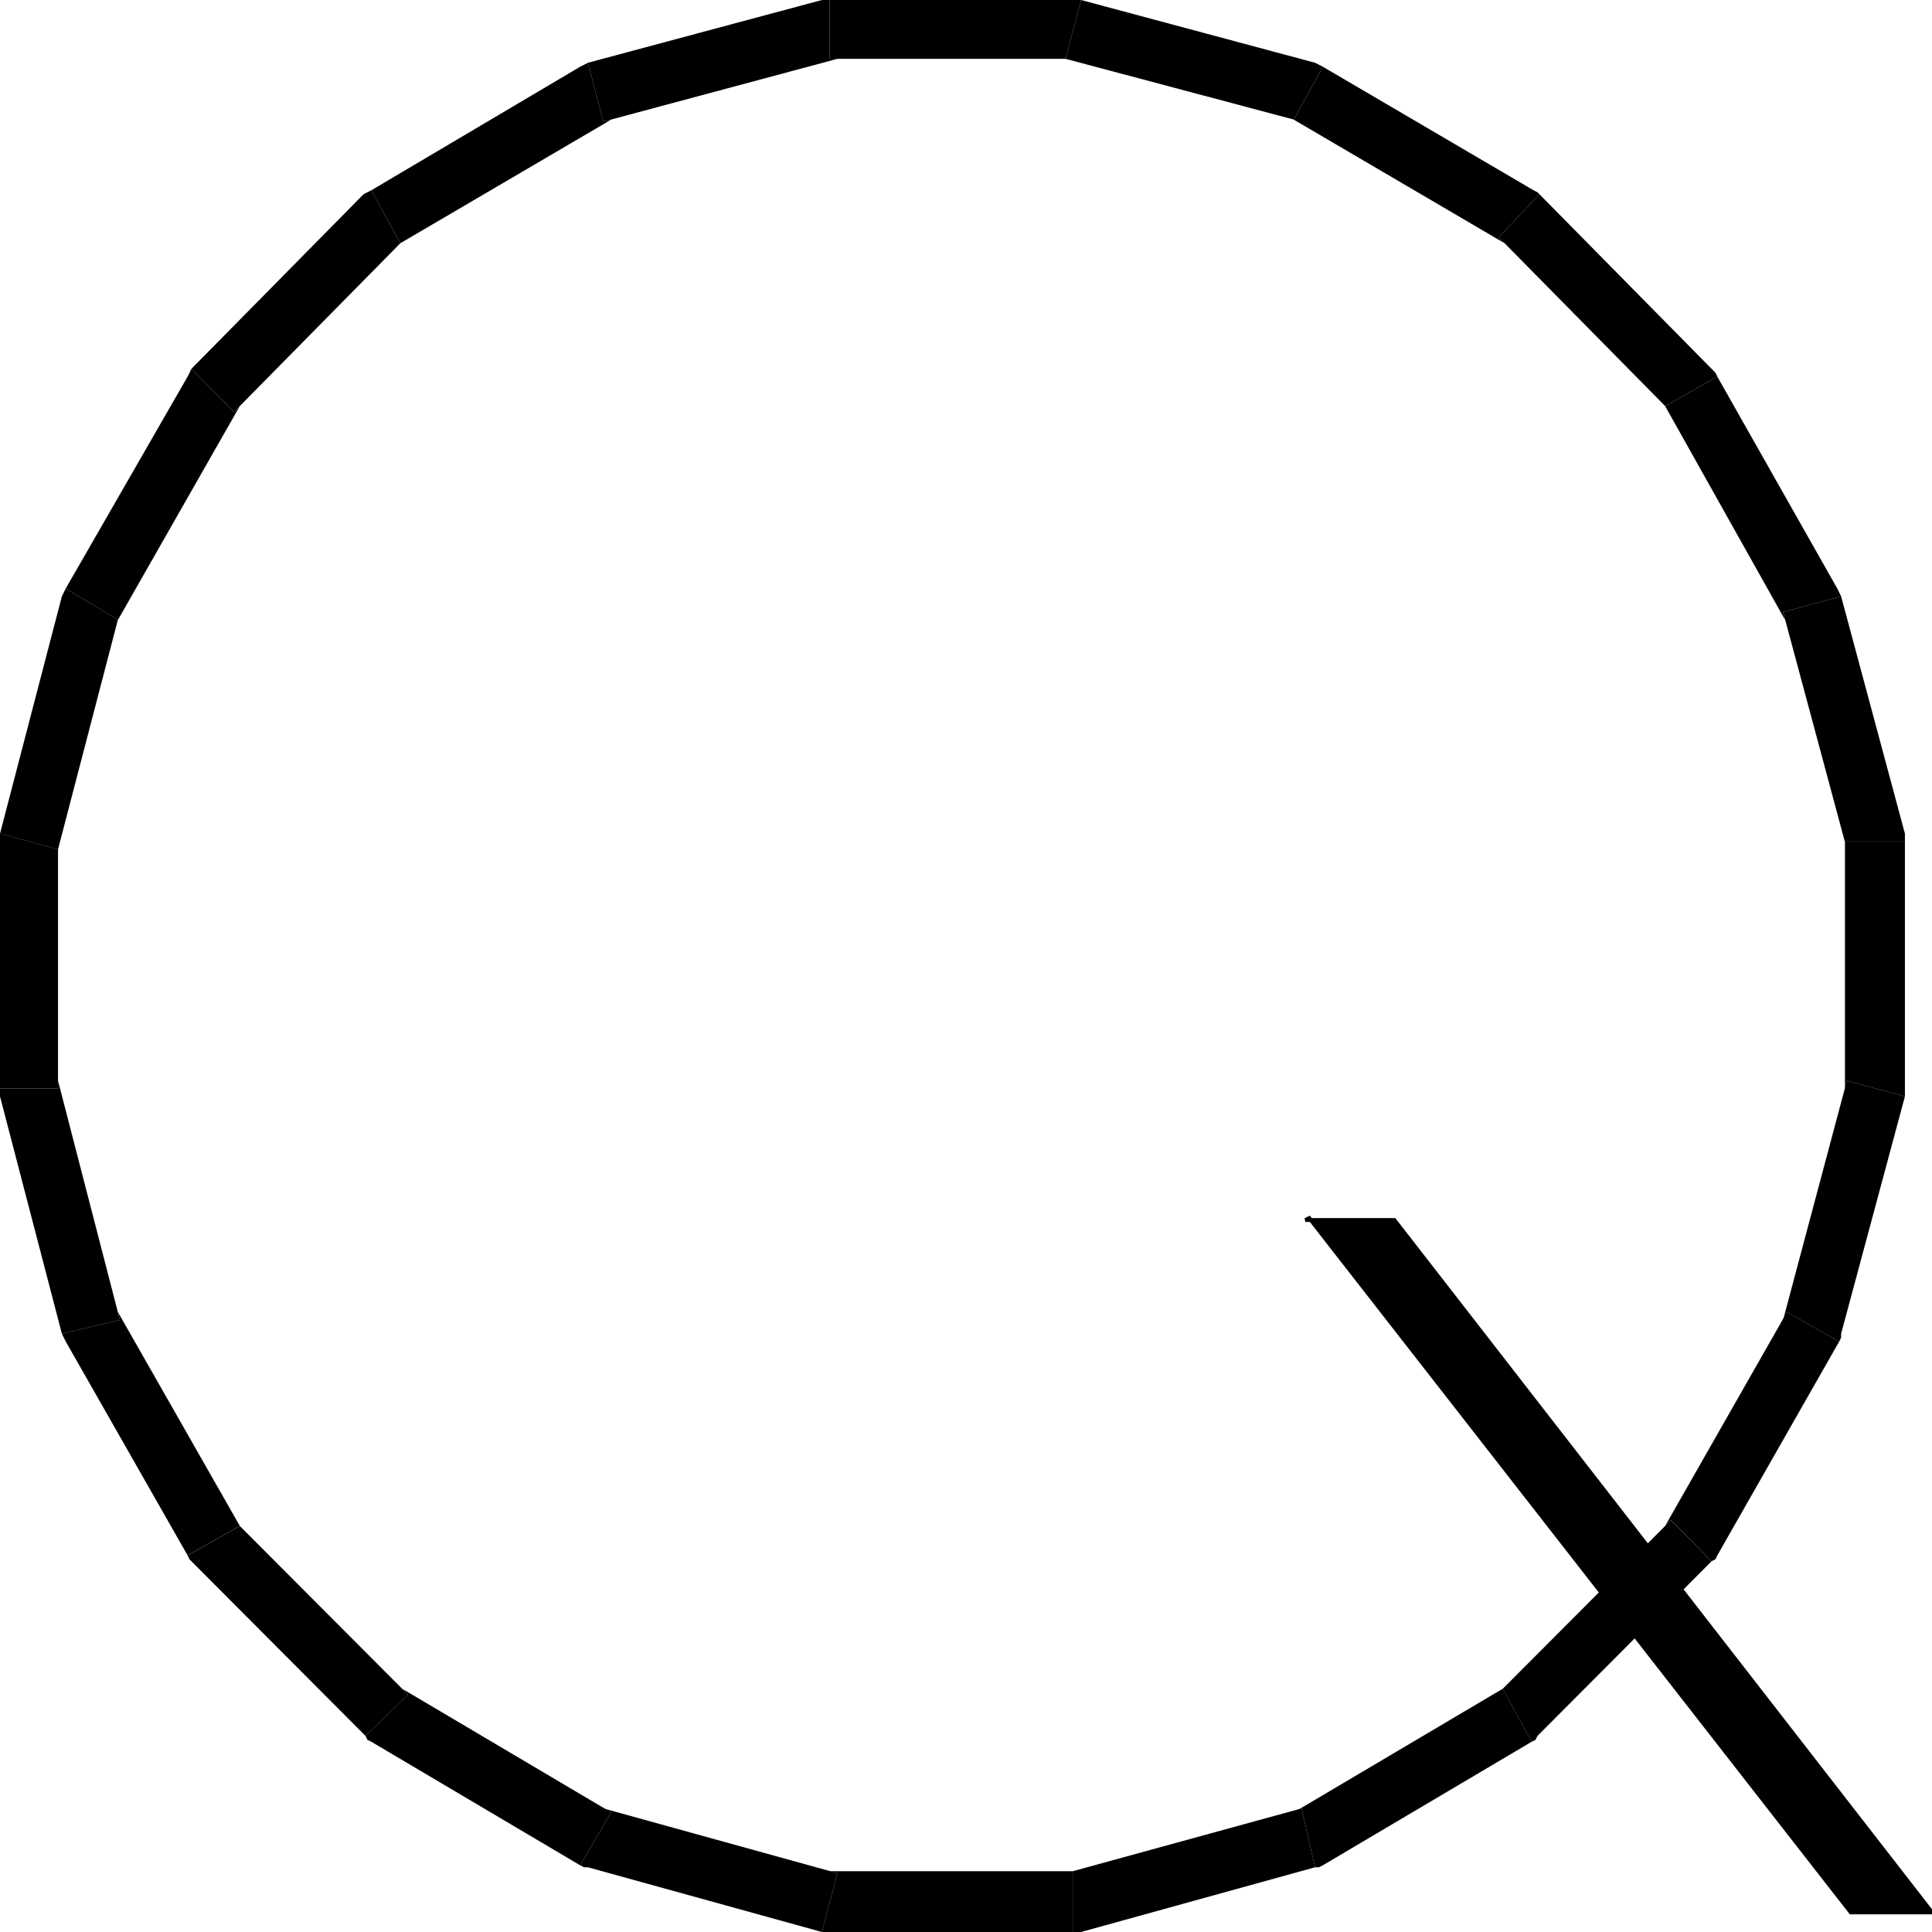 <svg width="150" height="150" viewBox="0 0 150 150" fill="none" xmlns="http://www.w3.org/2000/svg">
<g clip-path="url(#clip0_2109_241583)">
<path d="M143.694 148.479H150L108.258 94.723H101.352L101.652 94.57L143.694 148.479Z" fill="black" stroke="black" stroke-width="0.302"/>
<path d="M83.934 150L102.102 144.975L101.051 140.406L82.732 145.432L83.333 145.279V150H83.633H83.934Z" fill="black"/>
<path d="M64.414 150.002H83.333V145.281H64.414L65.015 145.434L63.813 150.002H64.114H64.414Z" fill="black"/>
<path d="M45.645 144.975L63.814 150L65.015 145.432L46.847 140.406L47.447 140.711L45.045 144.822L45.345 144.975H45.645Z" fill="black"/>
<path d="M28.828 135.229L45.045 144.823L47.447 140.711L31.231 131.117L31.681 131.574L28.378 134.772L28.528 135.077L28.828 135.229Z" fill="black"/>
<path d="M14.865 121.221L28.378 134.775L31.682 131.577L18.168 118.023L18.619 118.48L14.565 120.765L14.715 121.069L14.865 121.221Z" fill="black"/>
<path d="M5.105 104.159L14.564 120.758L18.619 118.474L9.159 101.875L9.309 102.484L4.805 103.55L4.955 103.855L5.105 104.159Z" fill="black"/>
<path d="M0 85.124L4.805 103.551L9.309 102.485L4.505 83.906V84.515H0V84.82V85.124Z" fill="black"/>
<path d="M0 65.328V84.516H4.505V65.328V65.937L0 64.719V65.023V65.328Z" fill="black"/>
<path d="M4.805 46.297L0 64.723L4.505 65.941L9.309 47.515L9.159 48.124L5.105 45.688L4.955 45.992L4.805 46.297Z" fill="black"/>
<path d="M14.565 29.242L5.105 45.689L9.16 48.125L18.619 31.526L18.169 31.983L14.865 28.633L14.715 28.937L14.565 29.242Z" fill="black"/>
<path d="M28.229 15.078L14.865 28.631L18.169 31.982L31.532 18.428L31.081 18.885L28.829 14.773L28.529 14.926L28.229 15.078Z" fill="black"/>
<path d="M45.045 5.18L28.829 14.774L31.081 18.885L47.448 9.291L46.847 9.444L45.646 4.875L45.346 5.027L45.045 5.18Z" fill="black"/>
<path d="M63.814 0L45.645 4.873L46.847 9.442L65.015 4.569H64.414V0H64.114H63.814Z" fill="black"/>
<path d="M83.333 0H64.414V4.569H83.333H82.732L83.934 0H83.633H83.333Z" fill="black"/>
<path d="M102.102 4.873L83.934 0L82.732 4.569L101.051 9.442L100.45 9.289L102.702 5.178L102.402 5.025L102.102 4.873Z" fill="black"/>
<path d="M119.069 14.774L102.702 5.18L100.45 9.291L116.817 18.885L116.366 18.428L119.519 15.078L119.369 14.926L119.069 14.774Z" fill="black"/>
<path d="M132.883 28.631L119.519 15.078L116.366 18.428L129.73 31.982L129.279 31.525L133.333 29.241L133.183 28.936L132.883 28.631Z" fill="black"/>
<path d="M142.643 45.689L133.333 29.242L129.279 31.526L138.589 48.125L138.438 47.516L142.943 46.298L142.793 45.993L142.643 45.689Z" fill="black"/>
<path d="M147.898 64.723L142.943 46.297L138.438 47.515L143.393 65.942L143.243 65.332H147.898V65.028V64.723Z" fill="black"/>
<path d="M147.898 84.516V65.328H143.243V84.516L143.393 83.907L147.898 85.125V84.82V84.516Z" fill="black"/>
<path d="M142.943 103.551L147.898 85.124L143.393 83.906L138.438 102.485L138.739 101.876L142.793 104.16L142.943 103.855V103.551Z" fill="black"/>
<path d="M133.333 120.758L142.793 104.159L138.739 101.875L129.279 118.474L129.73 118.017L132.883 121.215L133.183 121.063L133.333 120.758Z" fill="black"/>
<path d="M119.369 134.775L132.882 121.221L129.729 118.023L116.216 131.577L116.666 131.12L118.919 135.232L119.219 135.079L119.369 134.775Z" fill="black"/>
<path d="M102.702 144.823L118.919 135.229L116.666 131.117L100.45 140.711L101.051 140.407L102.102 144.975H102.402L102.702 144.823Z" fill="black"/>
</g>
<defs>
<clipPath id="clip0_2109_241583">
<rect width="150" height="150" fill="white"/>
</clipPath>
</defs>
</svg>
